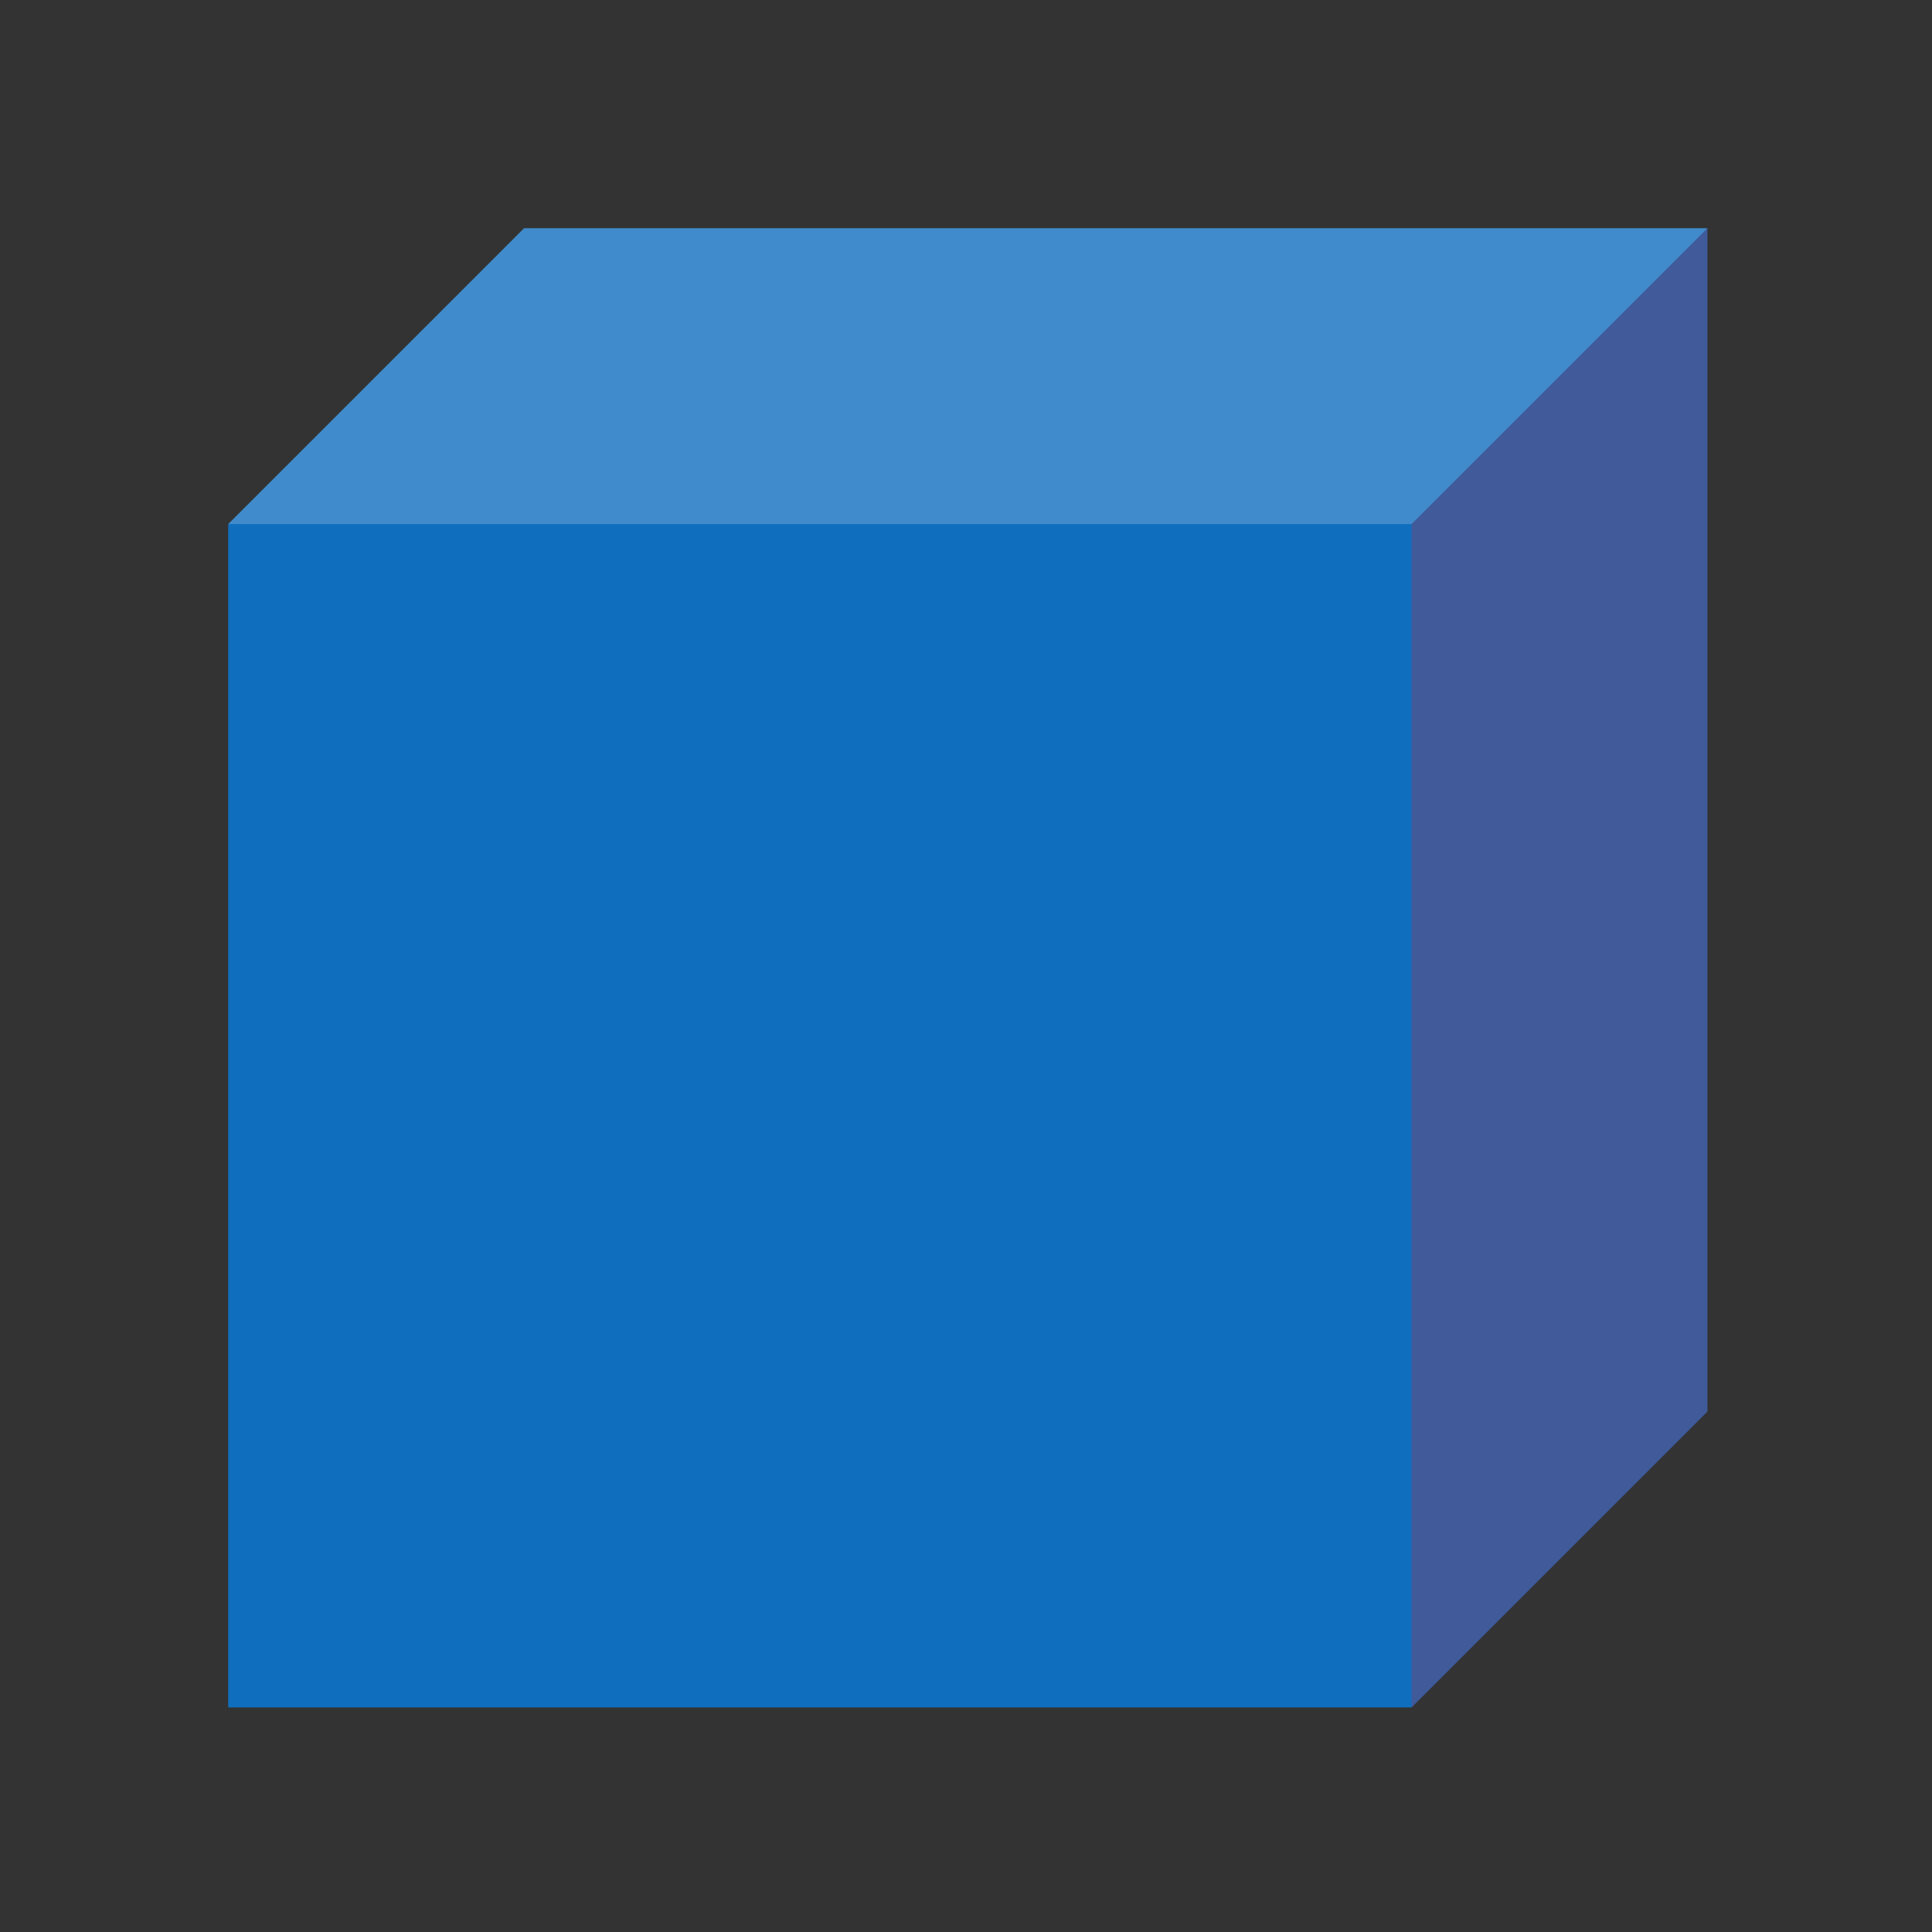 <?xml version="1.0" encoding="UTF-8"?>
<svg width="16" height="16" viewBox="0 0 16 16" fill="none" xmlns="http://www.w3.org/2000/svg">
	<rect x="0" y="0" width="16" height="16" fill="#333333" stroke="none"/>
	<path d="M4.34 1.89L1.89 4.34V14.14H11.69L14.14 11.69V1.89H4.34Z" fill="#106EBE"/>
	<g opacity="0.2">
		<path d="M11.69 4.34H1.89L4.34 1.89H14.14L11.69 4.34Z" fill="white"/>
	</g>
	<g opacity="0.2">
		<path d="M14.14 11.69L11.69 14.14V4.34L14.14 1.89V11.69Z" fill="#FF0B0B"/>
	</g>
</svg>
